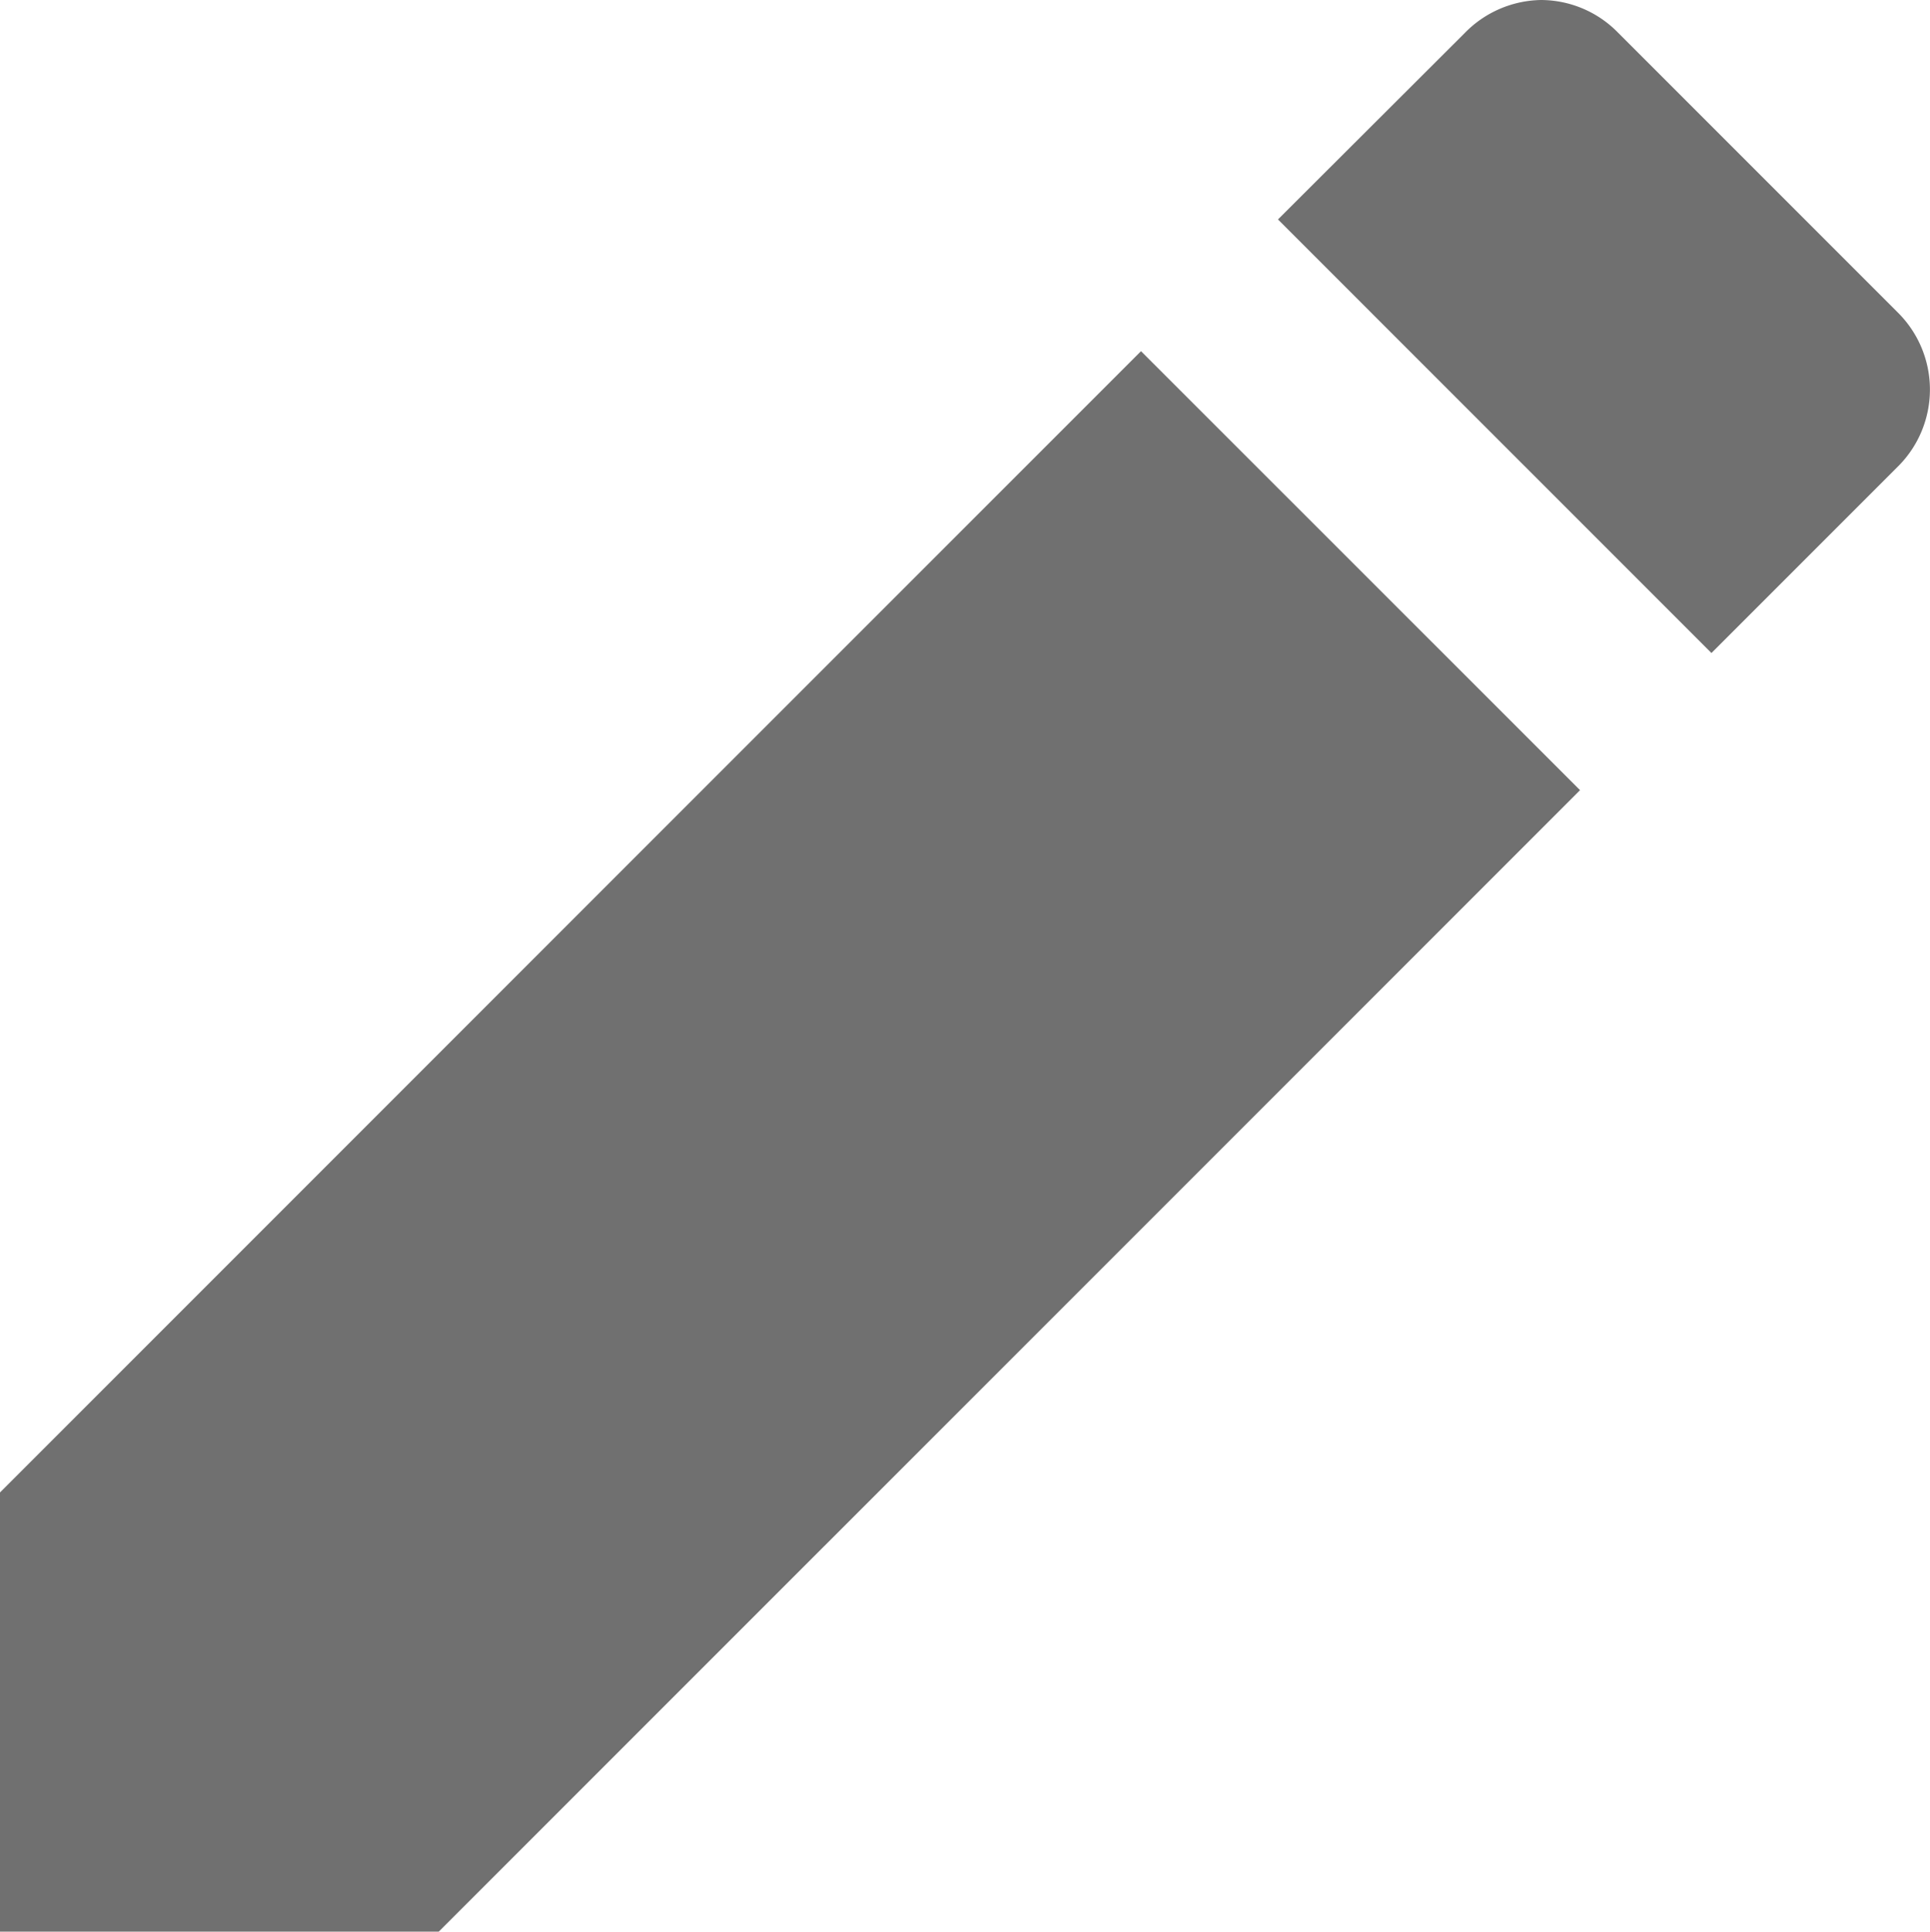 <svg xmlns="http://www.w3.org/2000/svg" width="25" height="25.015" viewBox="0 0 25 25.015">
  <path id="edit" d="M522.2,683.216a1.41,1.41,0,0,0-.993.427l-2.42,2.415,5.615,5.615,2.417-2.417a1.405,1.405,0,0,0,0-1.99l-3.625-3.625a1.4,1.4,0,0,0-1-.425Zm-5.187,4.548-14.781,14.781v5.686h5.685L522.7,693.449Z" transform="translate(-502.233 -683.216)" fill="#707070"/>
</svg>
